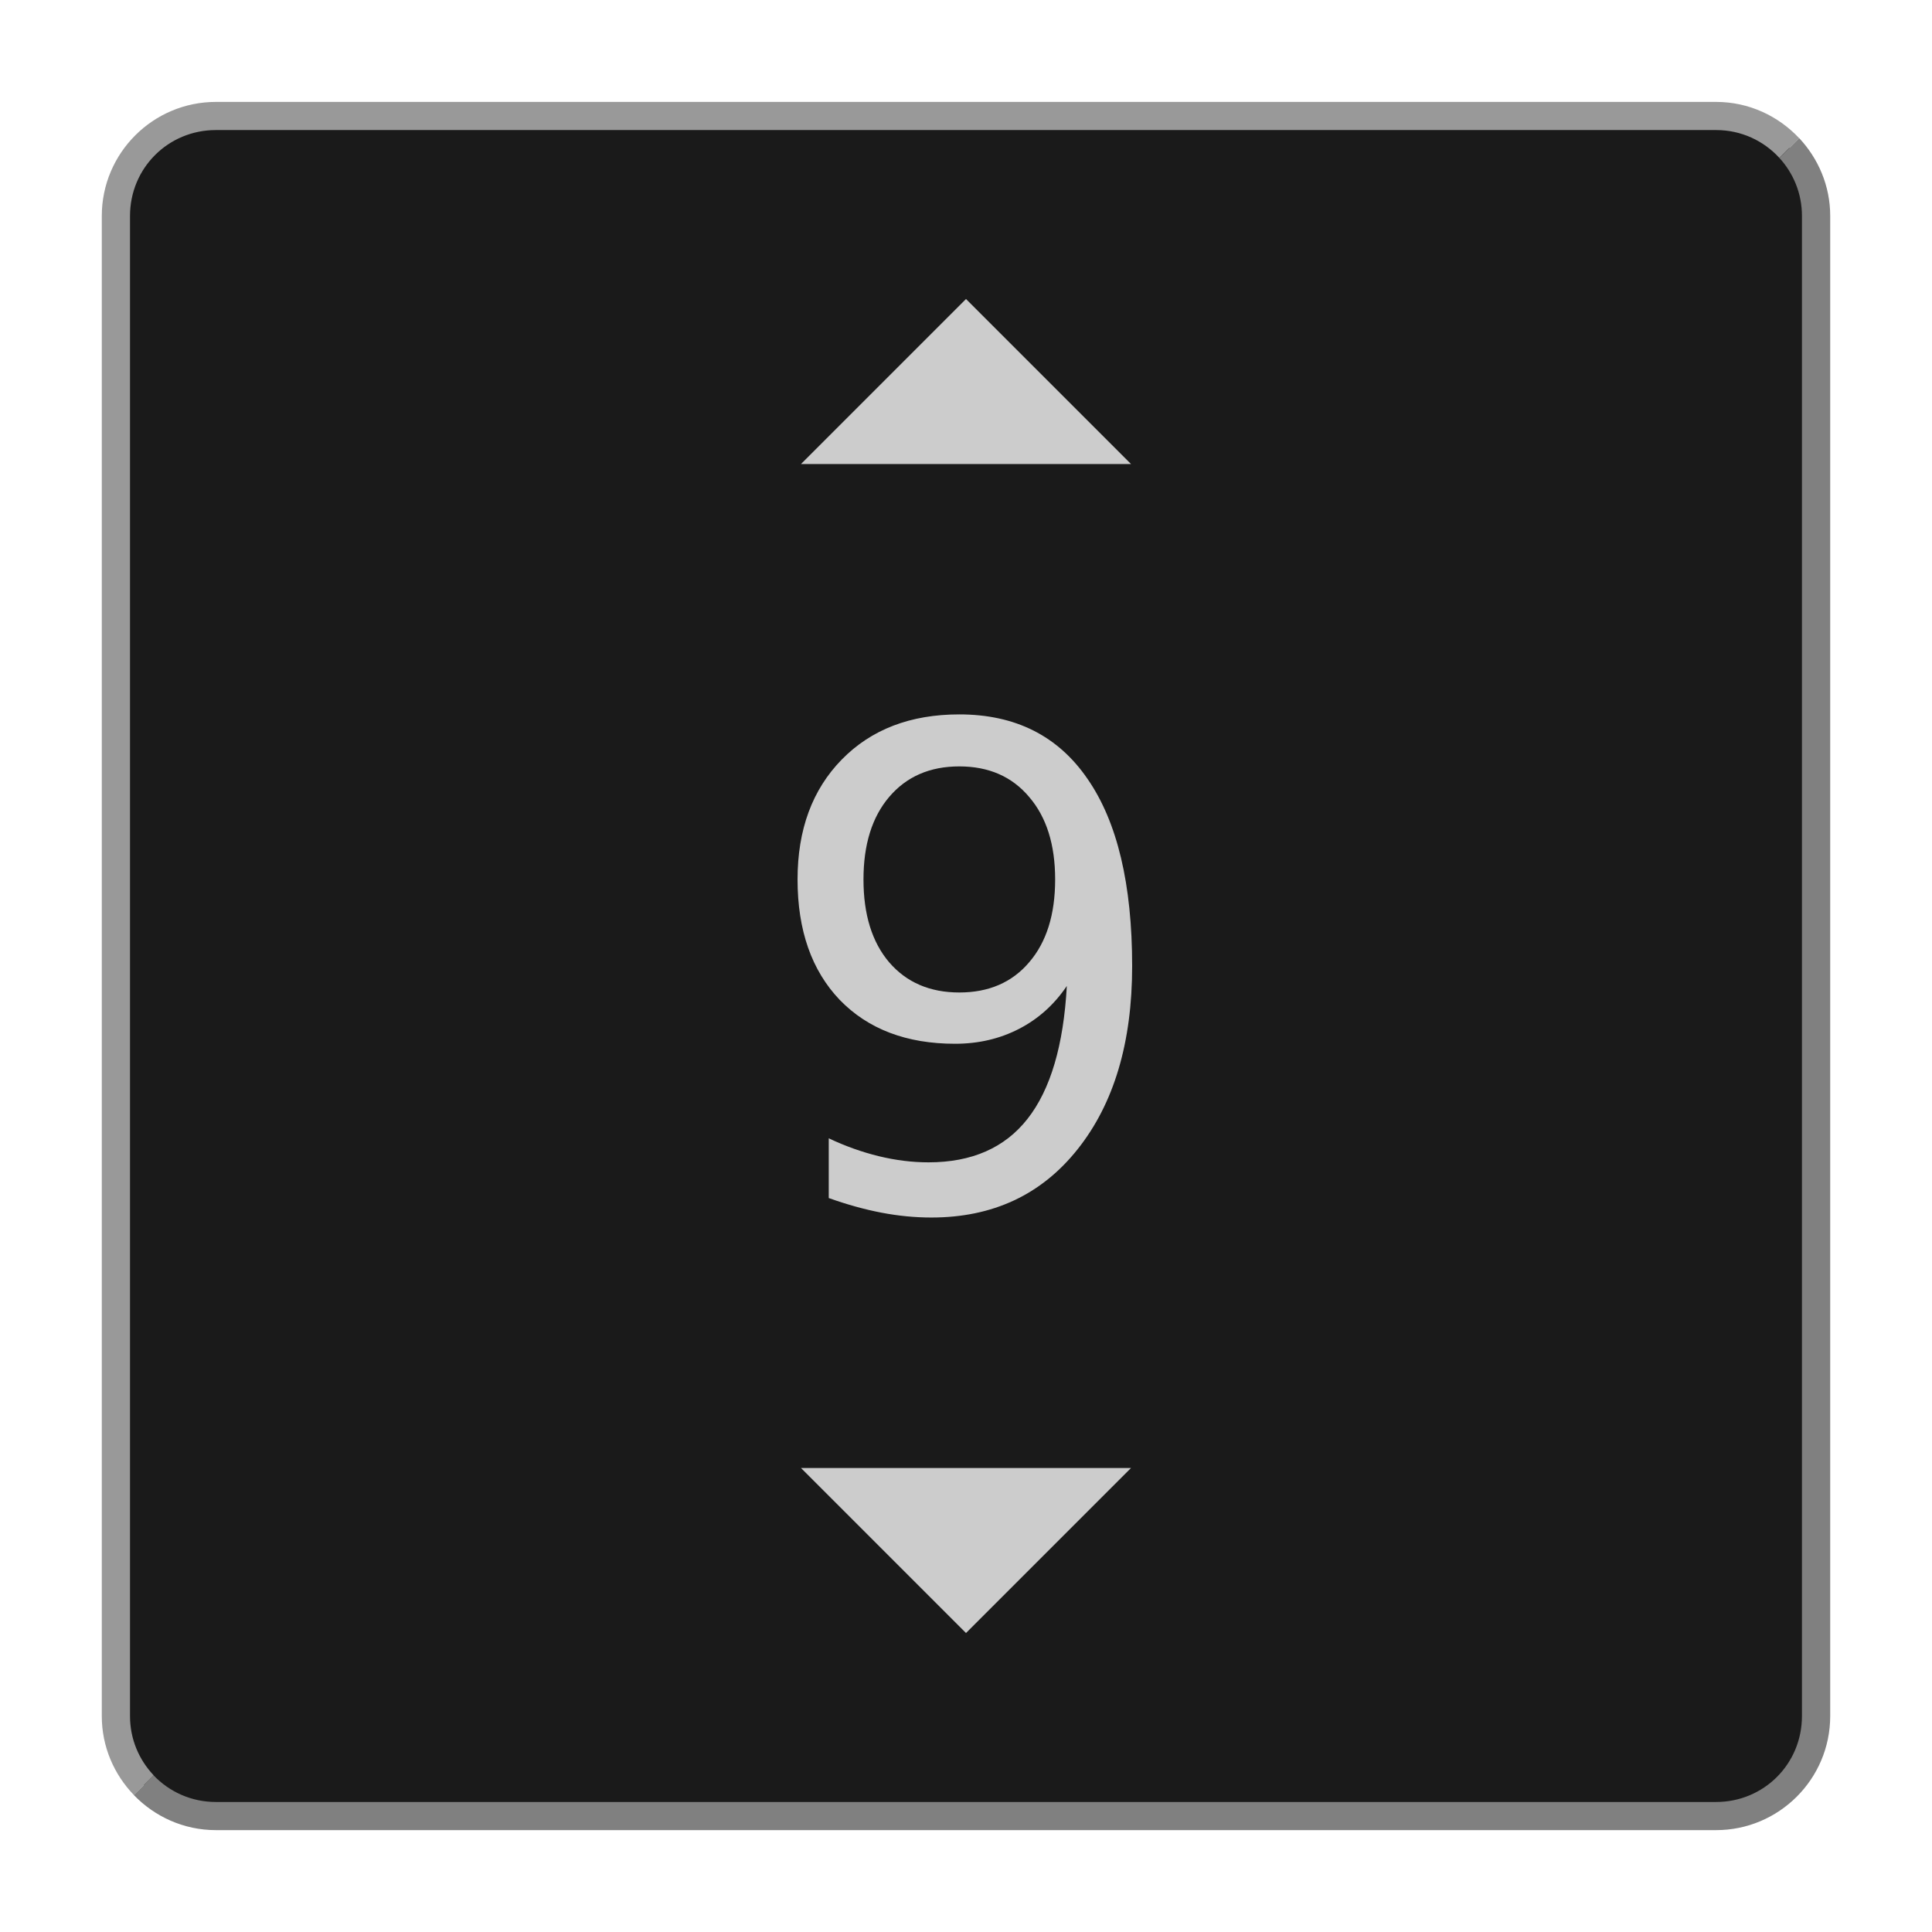 <?xml version="1.0" encoding="UTF-8" standalone="no"?>
<svg
   xmlns:dc="http://purl.org/dc/elements/1.1/"
   xmlns:cc="http://creativecommons.org/ns#"
   xmlns:rdf="http://www.w3.org/1999/02/22-rdf-syntax-ns#"
   xmlns:svg="http://www.w3.org/2000/svg"
   xmlns="http://www.w3.org/2000/svg"
   xmlns:sodipodi="http://sodipodi.sourceforge.net/DTD/sodipodi-0.dtd"
   xmlns:inkscape="http://www.inkscape.org/namespaces/inkscape"
   width="48"
   height="48"
   viewBox="0 0 48 48"
   id="svg2"
   version="1.1"
   inkscape:version="1.0.2 (e86c870879, 2021-01-15)"
   sodipodi:docname="9.svg">
  <defs
     id="defs4" />
  <sodipodi:namedview
     id="base"
     pagecolor="#ffffff"
     bordercolor="#666666"
     borderopacity="1.0"
     inkscape:pageopacity="0.0"
     inkscape:pageshadow="2"
     inkscape:zoom="14.130822"
     inkscape:cx="24.452713"
     inkscape:cy="24.411335"
     inkscape:document-units="px"
     inkscape:current-layer="layer1"
     showgrid="false"
     units="px"
     inkscape:window-width="1906"
     inkscape:window-height="1036"
     inkscape:window-x="0"
     inkscape:window-y="0"
     inkscape:window-maximized="1"
     inkscape:document-rotation="0" />
  <g
     inkscape:label="Layer 1"
     inkscape:groupmode="layer"
     id="layer1"
     transform="translate(0,-1004.362)">
    <path
       style="color:#000000;font-style:normal;font-variant:normal;font-weight:normal;font-stretch:normal;font-size:medium;line-height:normal;font-family:sans-serif;font-variant-ligatures:normal;font-variant-position:normal;font-variant-caps:normal;font-variant-numeric:normal;font-variant-alternates:normal;font-variant-east-asian:normal;font-feature-settings:normal;font-variation-settings:normal;text-indent:0;text-align:start;text-decoration:none;text-decoration-line:none;text-decoration-style:solid;text-decoration-color:#000000;letter-spacing:normal;word-spacing:normal;text-transform:none;writing-mode:lr-tb;direction:ltr;text-orientation:mixed;dominant-baseline:auto;baseline-shift:baseline;text-anchor:start;white-space:normal;shape-padding:0;shape-margin:0;inline-size:0;clip-rule:nonzero;display:inline;overflow:visible;visibility:visible;isolation:auto;mix-blend-mode:normal;color-interpolation:sRGB;color-interpolation-filters:linearRGB;solid-color:#000000;solid-opacity:1;vector-effect:none;fill:#1a1a1a;fill-opacity:1;fill-rule:nonzero;stroke:none;stroke-width:0.7;stroke-linecap:round;stroke-linejoin:miter;stroke-miterlimit:4;stroke-dasharray:none;stroke-dashoffset:0;stroke-opacity:1;color-rendering:auto;image-rendering:auto;shape-rendering:auto;text-rendering:auto;enable-background:accumulate;stop-color:#000000"
       d="M 5.365,1007.242 H 42.635 c 1.377,0 2.485,1.108 2.485,2.485 v 37.271 c 0,1.377 -1.108,2.485 -2.485,2.485 H 5.365 c -1.377,0 -2.485,-1.108 -2.485,-2.485 v -37.271 c 0,-1.377 1.108,-2.485 2.485,-2.485 z"
       id="path926" />
    <path
       style="opacity:1;fill:#cccccc;fill-opacity:1;stroke:none;stroke-width:1.371;stroke-linecap:round;stroke-linejoin:miter;stroke-miterlimit:4;stroke-dasharray:none;stroke-opacity:1"
       d="m 24,1011.791 -4.1,4.1 h 8.2 z m -4.1,29.043 4.1,4.1 4.1,-4.1 z"
       id="rect4142"
       inkscape:connector-curvature="0"
       sodipodi:nodetypes="cccccccc" />
    <path
       id="path928"
       style="color:#000000;font-style:normal;font-variant:normal;font-weight:normal;font-stretch:normal;font-size:medium;line-height:normal;font-family:sans-serif;font-variant-ligatures:normal;font-variant-position:normal;font-variant-caps:normal;font-variant-numeric:normal;font-variant-alternates:normal;font-variant-east-asian:normal;font-feature-settings:normal;font-variation-settings:normal;text-indent:0;text-align:start;text-decoration:none;text-decoration-line:none;text-decoration-style:solid;text-decoration-color:#000000;letter-spacing:normal;word-spacing:normal;text-transform:none;writing-mode:lr-tb;direction:ltr;text-orientation:mixed;dominant-baseline:auto;baseline-shift:baseline;text-anchor:start;white-space:normal;shape-padding:0;shape-margin:0;inline-size:0;clip-rule:nonzero;display:inline;overflow:visible;visibility:visible;isolation:auto;mix-blend-mode:normal;color-interpolation:sRGB;color-interpolation-filters:linearRGB;solid-color:#000000;solid-opacity:1;vector-effect:none;fill:#999999;fill-opacity:1;fill-rule:nonzero;stroke:none;stroke-linecap:round;stroke-linejoin:miter;stroke-miterlimit:4;stroke-dasharray:none;stroke-dashoffset:0;stroke-opacity:1;color-rendering:auto;image-rendering:auto;shape-rendering:auto;text-rendering:auto;enable-background:accumulate;stop-color:#000000"
       d="m 5.365,1006.894 c -1.564,0 -2.836,1.27 -2.836,2.834 v 37.27 c 0,0.763 0.307,1.453 0.799,1.963 l 0.492,-0.49 c -0.363,-0.382 -0.59,-0.897 -0.59,-1.473 v -37.27 c 0,-1.189 0.946,-2.135 2.135,-2.135 h 37.27 c 0.628,0 1.183,0.267 1.572,0.691 l 0.492,-0.49 c -0.518,-0.551 -1.249,-0.9 -2.064,-0.9 z" />
    <path
       id="path928-3"
       style="color:#000000;font-style:normal;font-variant:normal;font-weight:normal;font-stretch:normal;font-size:medium;line-height:normal;font-family:sans-serif;font-variant-ligatures:normal;font-variant-position:normal;font-variant-caps:normal;font-variant-numeric:normal;font-variant-alternates:normal;font-variant-east-asian:normal;font-feature-settings:normal;font-variation-settings:normal;text-indent:0;text-align:start;text-decoration:none;text-decoration-line:none;text-decoration-style:solid;text-decoration-color:#000000;letter-spacing:normal;word-spacing:normal;text-transform:none;writing-mode:lr-tb;direction:ltr;text-orientation:mixed;dominant-baseline:auto;baseline-shift:baseline;text-anchor:start;white-space:normal;shape-padding:0;shape-margin:0;inline-size:0;clip-rule:nonzero;display:inline;overflow:visible;visibility:visible;isolation:auto;mix-blend-mode:normal;color-interpolation:sRGB;color-interpolation-filters:linearRGB;solid-color:#000000;solid-opacity:1;vector-effect:none;fill:#808080;fill-opacity:1;fill-rule:nonzero;stroke:none;stroke-linecap:round;stroke-linejoin:miter;stroke-miterlimit:4;stroke-dasharray:none;stroke-dashoffset:0;stroke-opacity:1;color-rendering:auto;image-rendering:auto;shape-rendering:auto;text-rendering:auto;enable-background:accumulate;stop-color:#000000"
       d="m 44.699,1007.794 -0.492,0.49 c 0.347,0.379 0.562,0.881 0.562,1.441 v 37.272 c 0,1.189 -0.946,2.135 -2.135,2.135 H 5.365 c -0.613,0 -1.159,-0.254 -1.547,-0.66 l -0.492,0.488 c 0.516,0.535 1.238,0.871 2.039,0.871 h 37.27 c 1.564,0 2.836,-1.27 2.836,-2.834 v -37.272 c 0,-0.748 -0.297,-1.425 -0.771,-1.932 z" />
    <g
       aria-label="9"
       id="text968"
       style="font-style:normal;font-weight:normal;font-size:16.528px;line-height:1.25;font-family:sans-serif;text-align:center;text-anchor:middle;fill:#cccccc;fill-opacity:1;stroke:none;stroke-width:0.413">
      <path
         d="m 20.59,1034.128 v -1.485 q 0.613,0.29 1.243,0.444 0.629,0.153 1.235,0.153 1.614,0 2.461,-1.081 0.855,-1.089 0.976,-3.301 -0.468,0.694 -1.186,1.065 -0.718,0.371 -1.59,0.371 -1.808,0 -2.865,-1.089 -1.049,-1.098 -1.049,-2.994 0,-1.856 1.098,-2.978 1.098,-1.122 2.921,-1.122 2.09,0 3.188,1.606 1.106,1.598 1.106,4.648 0,2.849 -1.356,4.551 -1.348,1.695 -3.632,1.695 -0.613,0 -1.243,-0.121 -0.629,-0.121 -1.307,-0.363 z m 3.244,-5.108 q 1.098,0 1.735,-0.75 0.646,-0.75 0.646,-2.058 0,-1.299 -0.646,-2.05 -0.638,-0.759 -1.735,-0.759 -1.098,0 -1.743,0.759 -0.638,0.75 -0.638,2.05 0,1.307 0.638,2.058 0.646,0.75 1.743,0.75 z"
         style="text-align:center;text-anchor:middle;stroke-width:0.413"
         id="path1264" />
    </g>
  </g>
</svg>
